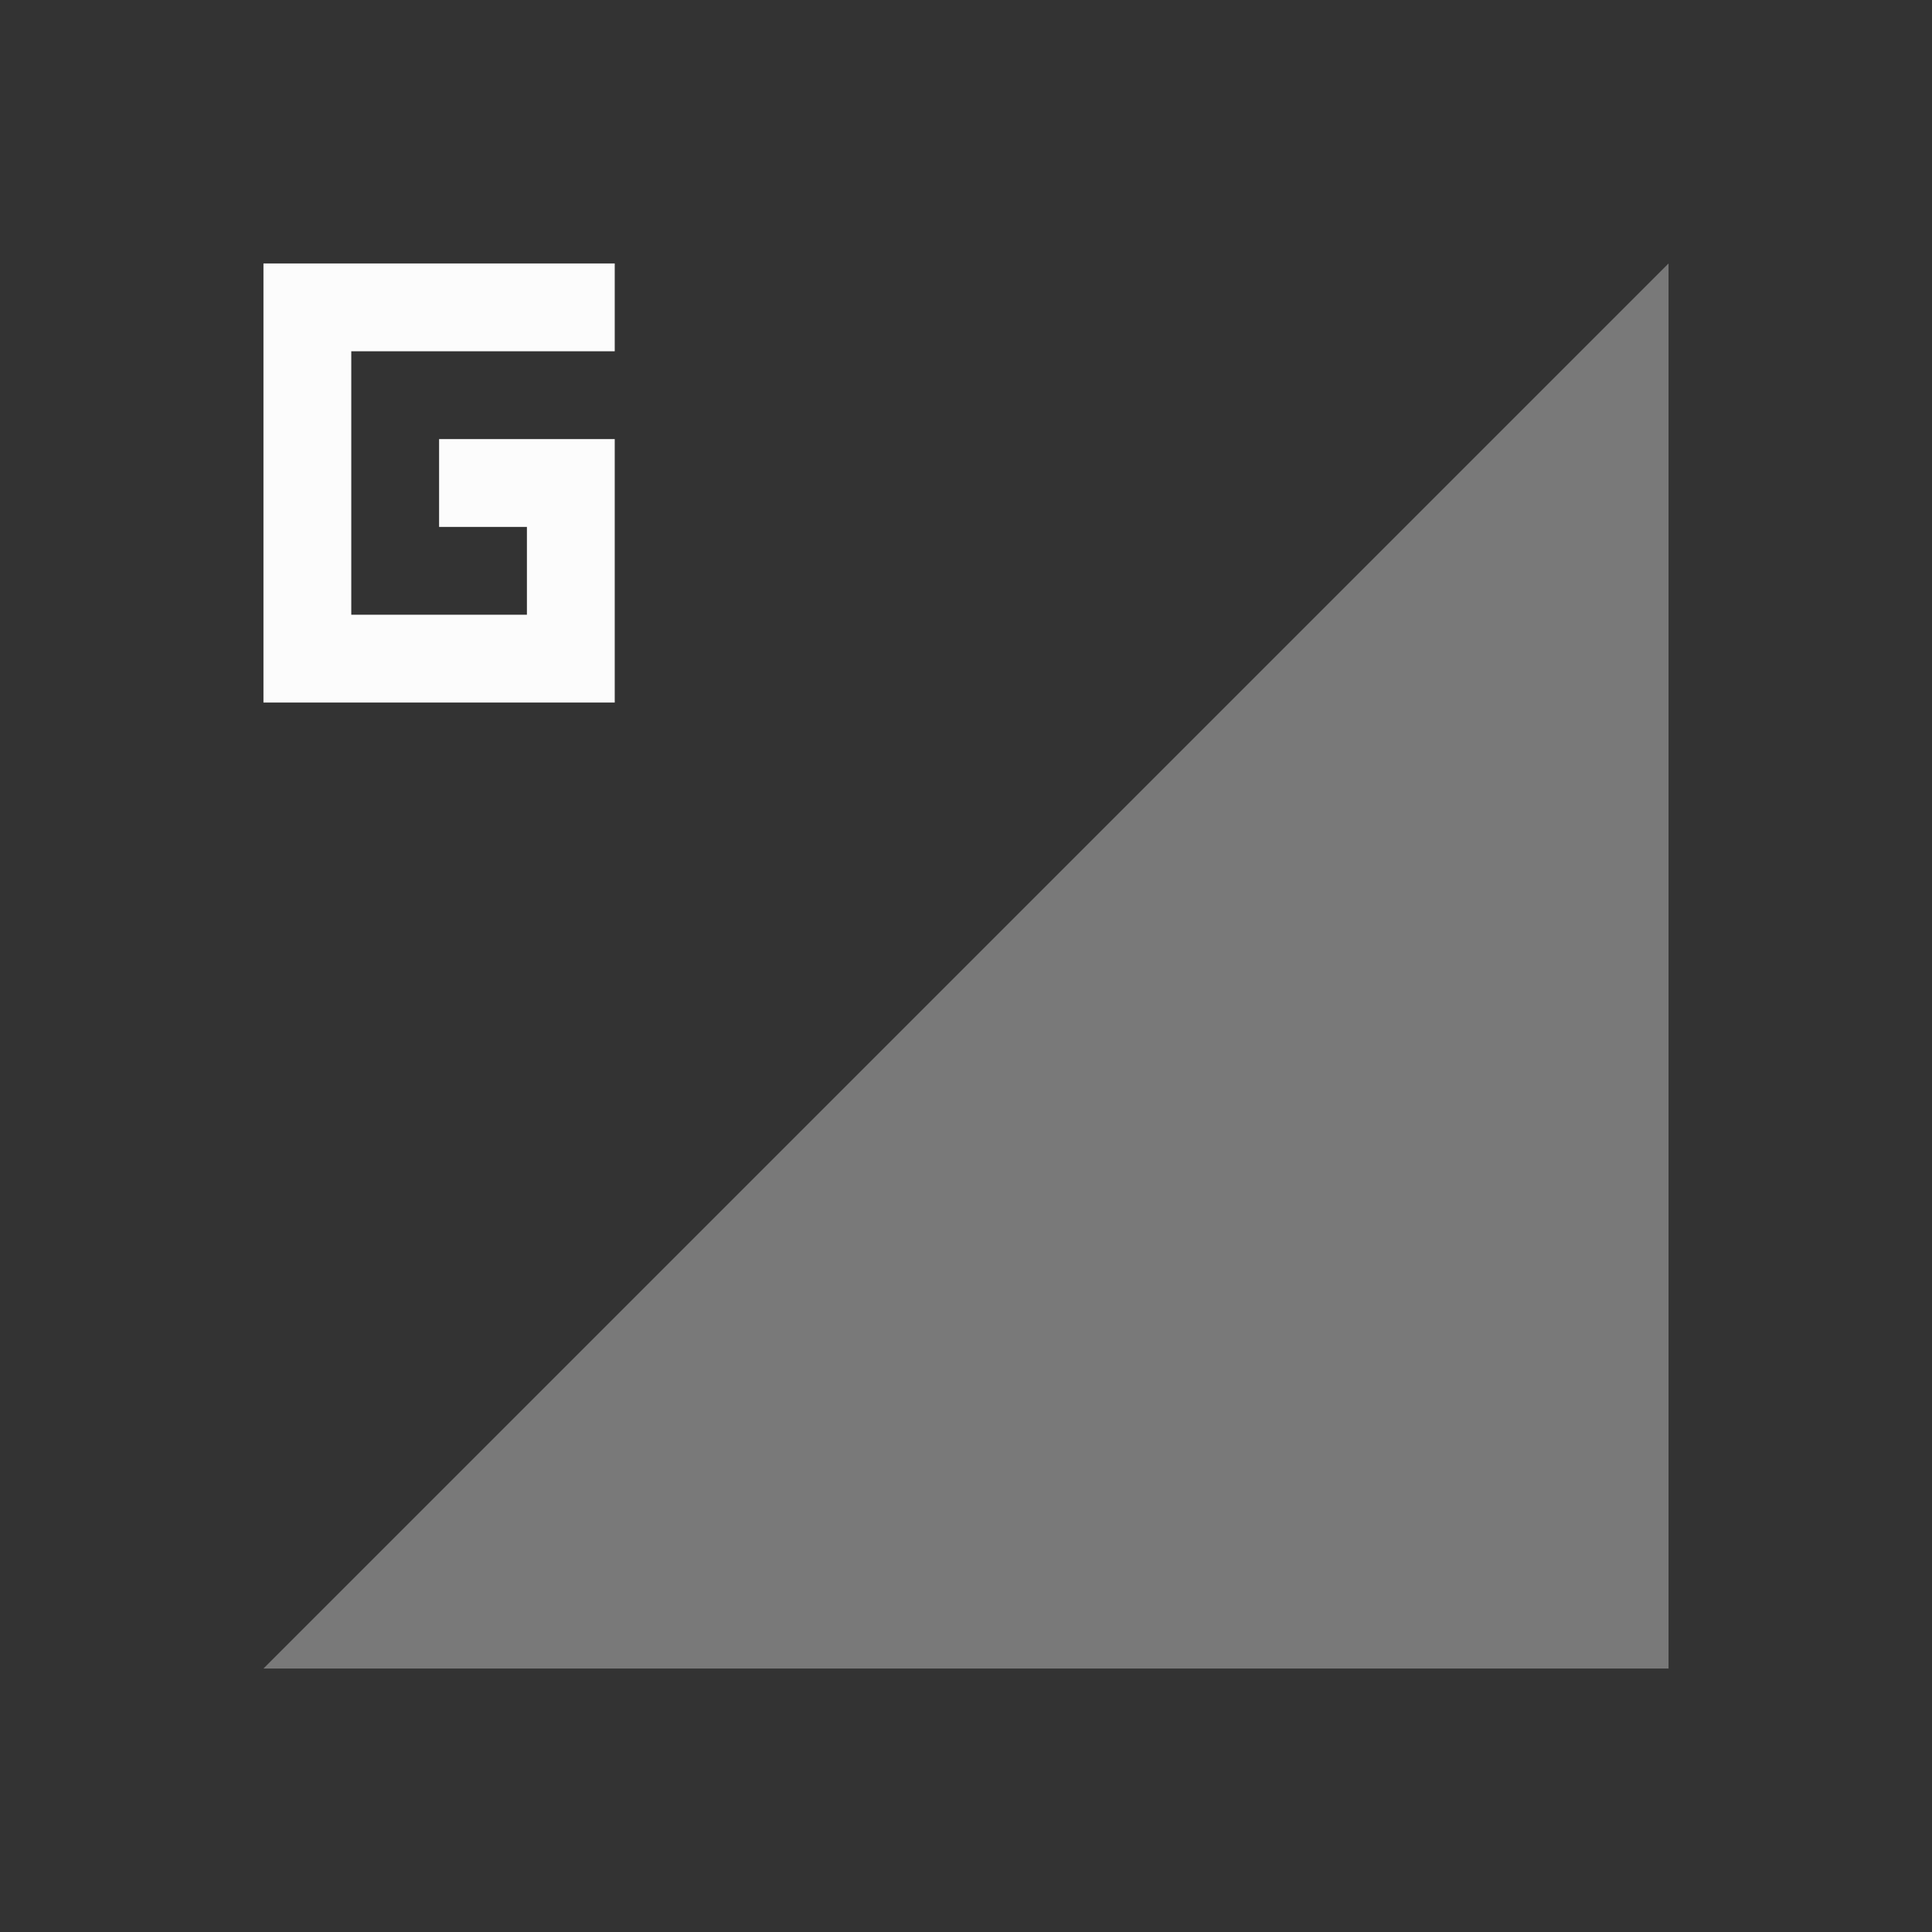 <svg xmlns="http://www.w3.org/2000/svg" id="svg4153" width="22" height="22" version="1.1">
<rect width="100%" height="100%" fill="#333333" stroke="none"/>
<defs id="defs4157">
<style id="current-color-scheme" type="text/css">
.ColorScheme-Text{color:#fcfcfc}
</style>
</defs>
<g id="network-mobile-0-gprs" transform="translate(-88 66)">
<path id="rect4852" fill="none" d="M88-66h22v22H88z" opacity=".55"/>
<path id="path4854" fill="currentColor" fill-rule="evenodd" d="m91-47 16-16v16z" class="ColorScheme-Text" opacity=".35"/>
<path id="path5066" fill="currentColor" d="M91-63v5h4v-3h-2v1h1v1h-2v-3h3v-1z" class="ColorScheme-Text"/>
</g>
</svg>
